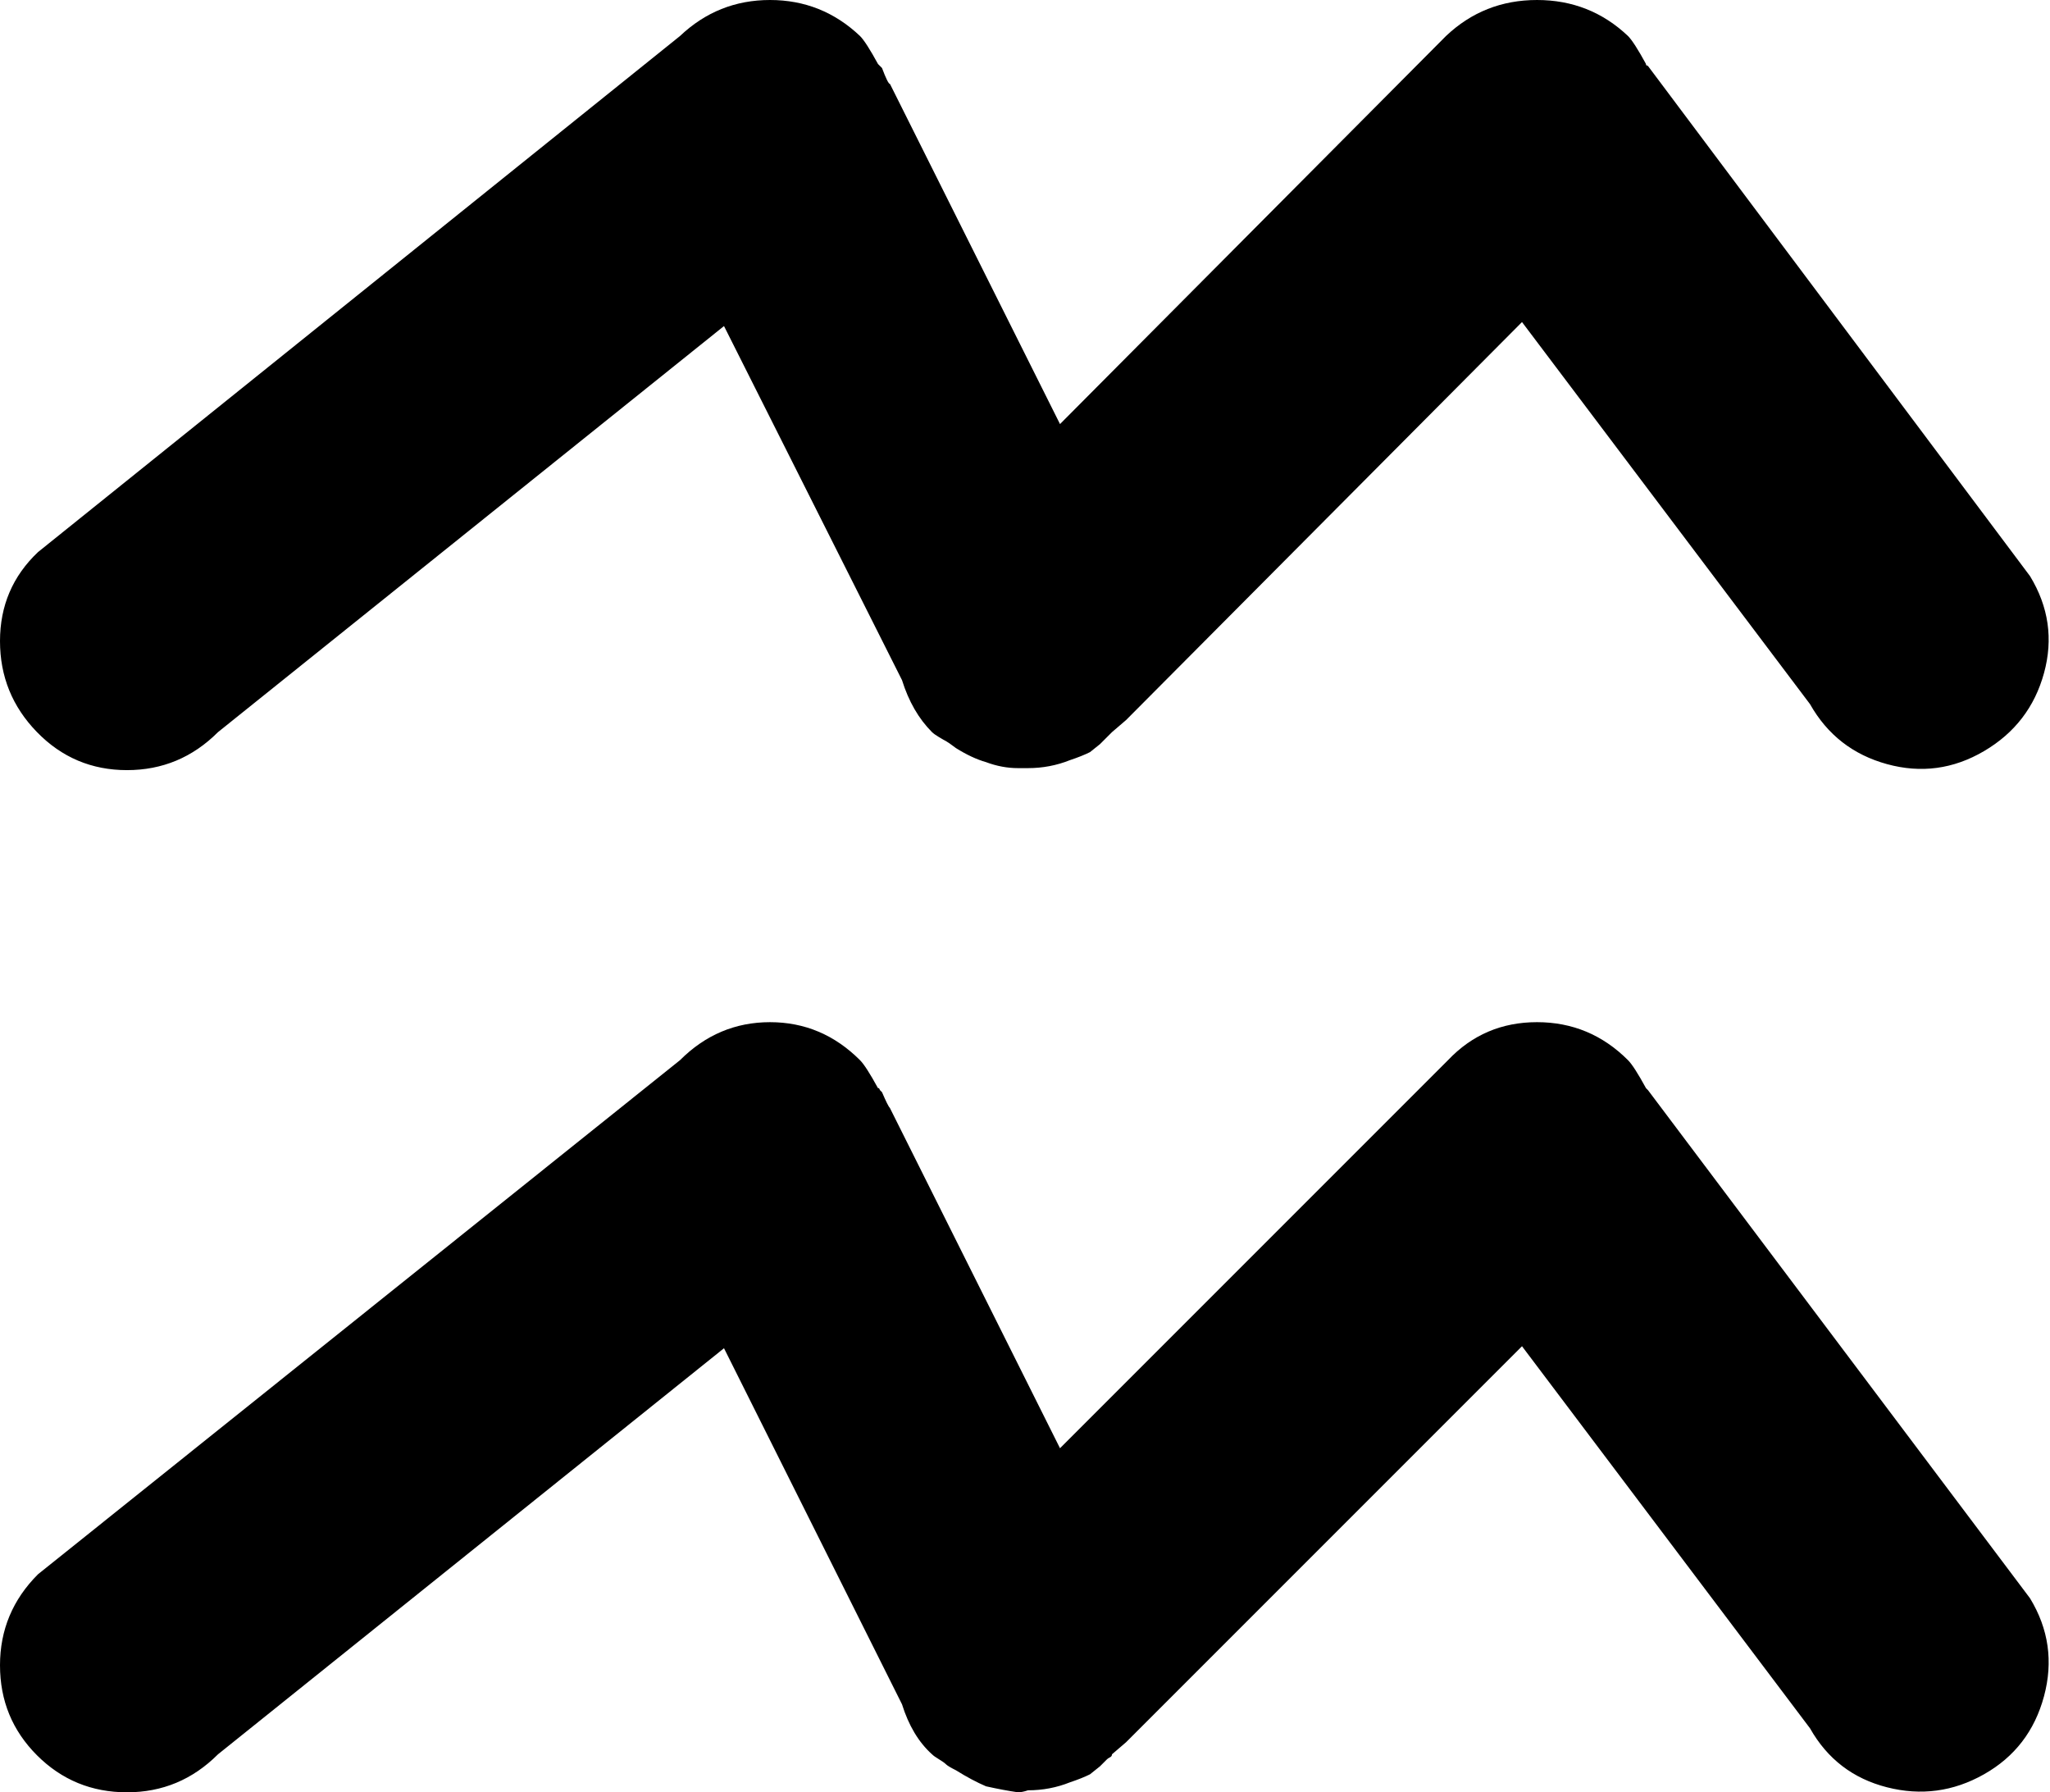 <svg xmlns="http://www.w3.org/2000/svg" xmlns:xlink="http://www.w3.org/1999/xlink" width="1025" height="896" viewBox="0 0 1025 896"><path fill="currentColor" d="M905 352L761 161L564 359l-.5.5l-.5.5l-7 6l-1 1l-1.5 1.5l-3.5 3.5l-5 4q-4 2-10 4q-10 4-21 4h-5q-8 0-16-3q-7-2-15-7q-4-3-5-3.5t-3.5-2t-3.5-2.5q-10-10-15-26l-89-177l-253 203q-19 19-45.5 19t-45-19T0 320.5T19 276L340 18q19-18 45-18t45 18q3 3 9 14l1 1l1 1q3 8 4 8l85 170L723 18q19-18 45.5-18T814 18q3 3 9 14v.5l1 .5l191 255q14 23 7 48.5t-30 39t-48.5 6.5t-38.5-30M340 530q19-19 45-19t45 19q3 3 9 14h.5l.5 1l1 1q3 7 4 8l85 170l194-194q18-19 44.5-19t45.5 19q3 3 9 14l1 1l191 254q14 23 7 49t-30 39t-48.5 6.5T905 864L761 673L564 870l-1 1l-7 6q0 1-1 1.5t-1.5 1L550 883l-5 4q-4 2-10 4q-10 4-21 4q-3 1-5 1q-7-1-16-3q-7-3-15-8q-4-2-5-3t-3.5-2.5t-3.5-2.5q-10-9-15-25l-89-178l-253 203q-19 19-45.5 19t-45-18.5t-18.5-45T19 787z"/></svg>